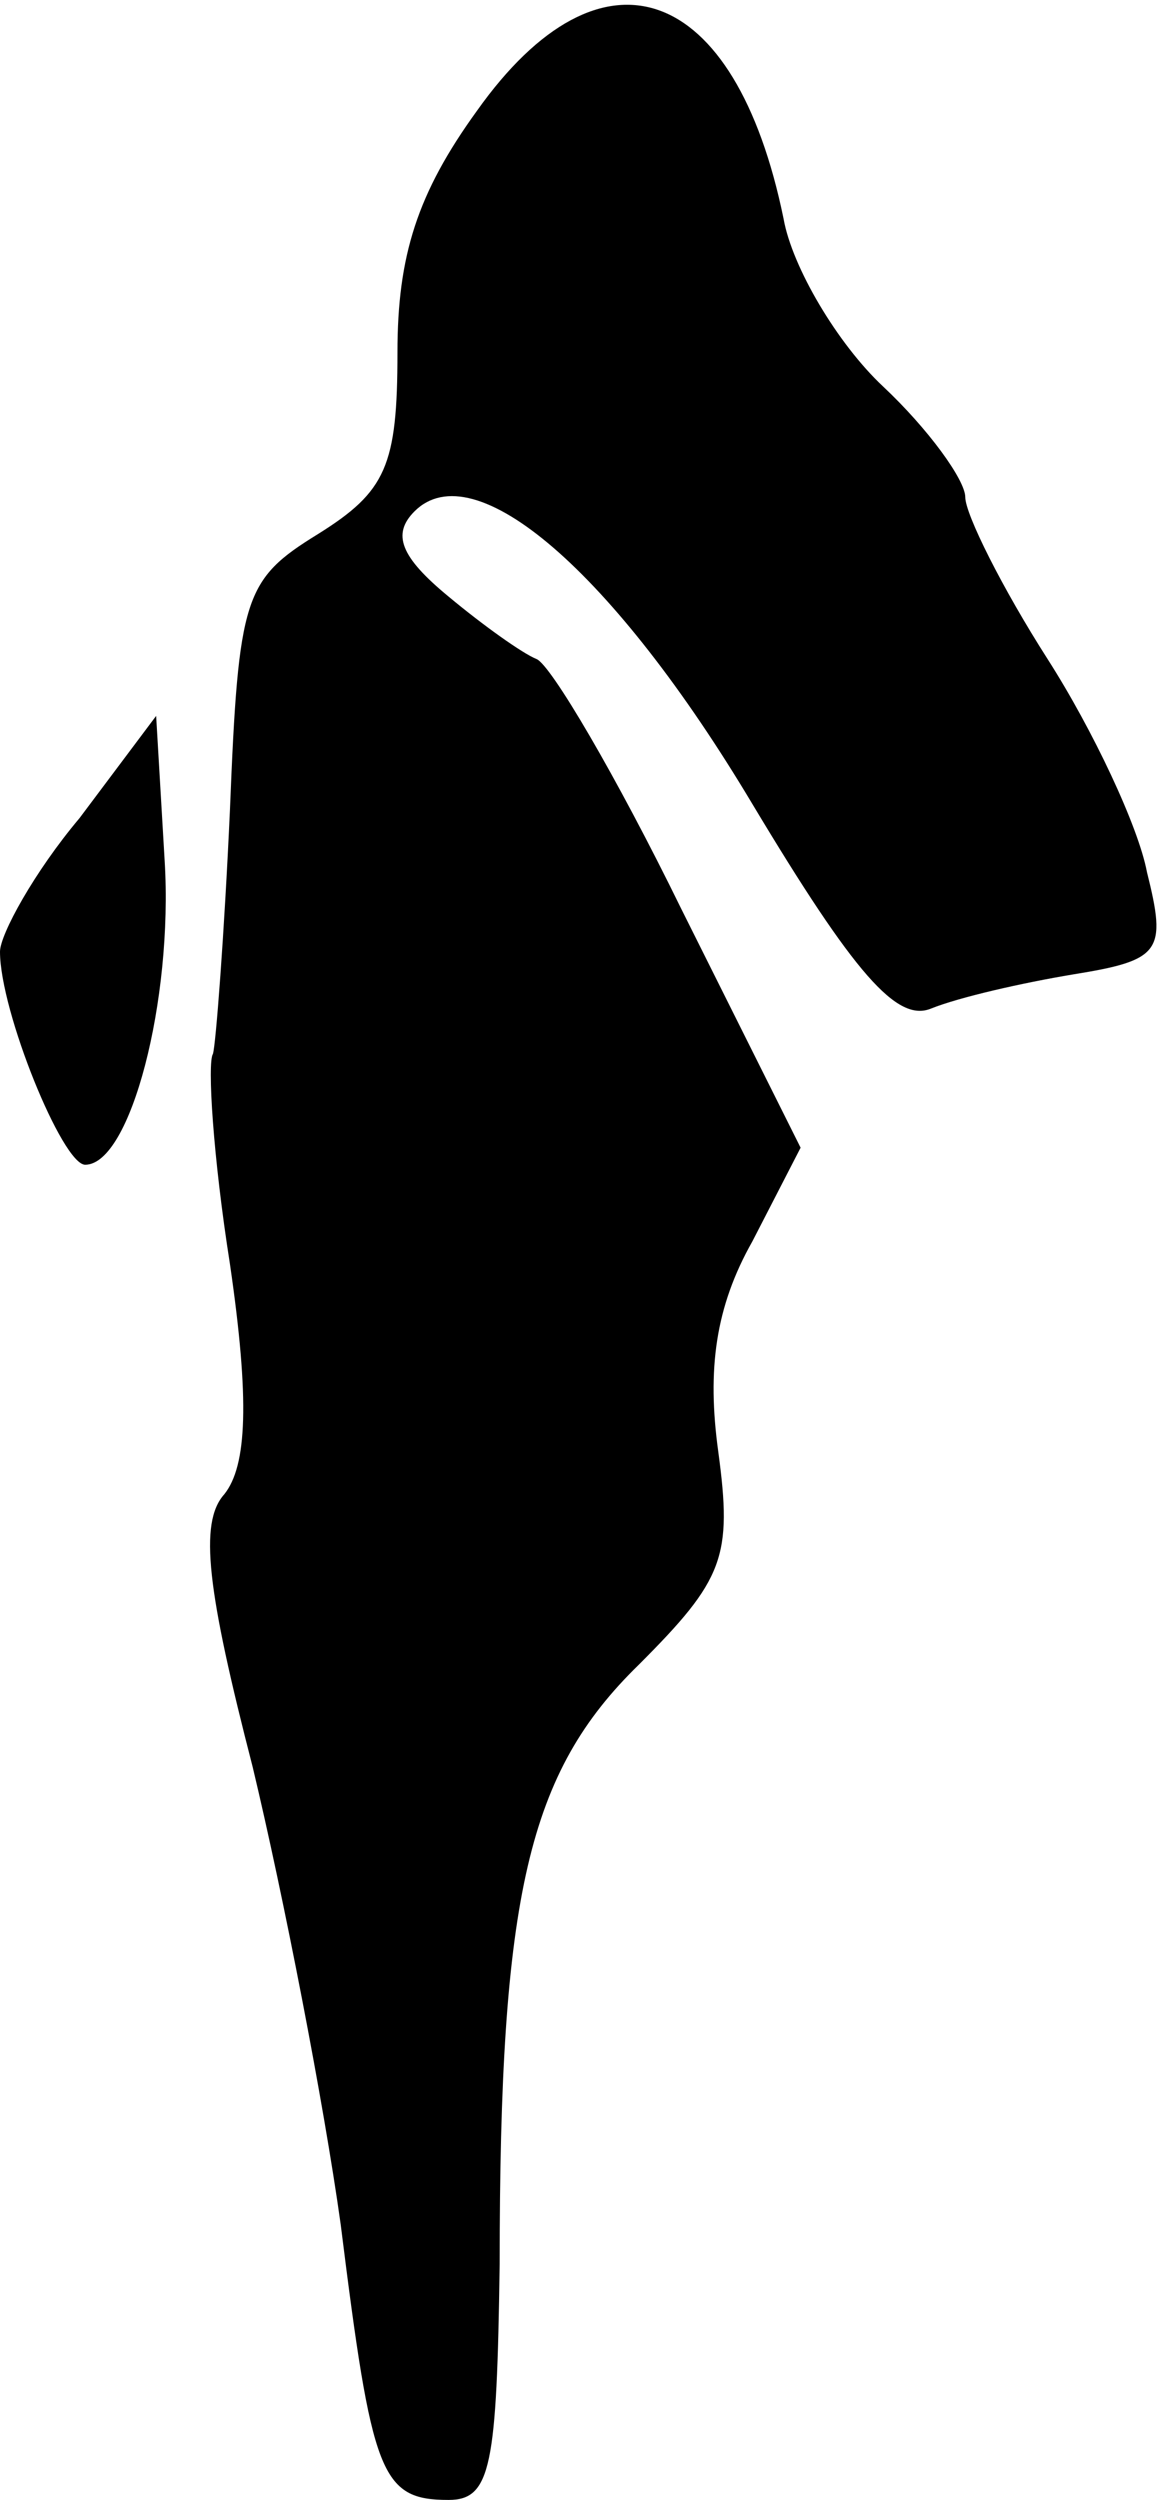 <?xml version="1.0" standalone="no"?>
<!DOCTYPE svg PUBLIC "-//W3C//DTD SVG 20010904//EN"
 "http://www.w3.org/TR/2001/REC-SVG-20010904/DTD/svg10.dtd">
<svg version="1.0" xmlns="http://www.w3.org/2000/svg"
 width="41pt" height="88pt" viewBox="0 0 41 88"
 preserveAspectRatio="xMidYMid meet">
<g transform="translate(0,88) scale(0.1,-0.1)"
fill="#000000" stroke="none">
<path fill="#000000" stroke="none" d="M168 841 c-21 -29 -28 -51 -28 -85 0
-40 -4 -49 -28 -64 -26 -16 -28 -22 -31 -97 -2 -44 -5 -83 -6 -86 -2 -3 0 -36
6 -74 7 -48 6 -71 -2 -81 -9 -10 -6 -34 10 -96 11 -46 25 -118 31 -161 11 -88
14 -97 38 -97 15 0 17 12 18 83 0 130 10 173 49 211 30 30 33 38 28 75 -4 29
-1 51 12 74 l17 33 -42 84 c-23 47 -46 86 -51 88 -5 2 -19 12 -31 22 -17 14
-20 22 -12 30 21 21 70 -21 119 -103 36 -60 51 -77 63 -72 10 4 32 9 50 12 31
5 33 8 26 36 -3 16 -19 50 -35 75 -16 25 -29 51 -29 57 0 6 -13 24 -29 39 -16
15 -32 42 -35 59 -17 83 -64 100 -108 38z"/>
<path fill="#000000" stroke="none" d="M28 592 c-16 -19 -28 -41 -28 -47 0
-21 22 -75 30 -75 16 0 31 58 28 107 l-3 51 -27 -36z"/>
</g>
</svg>
